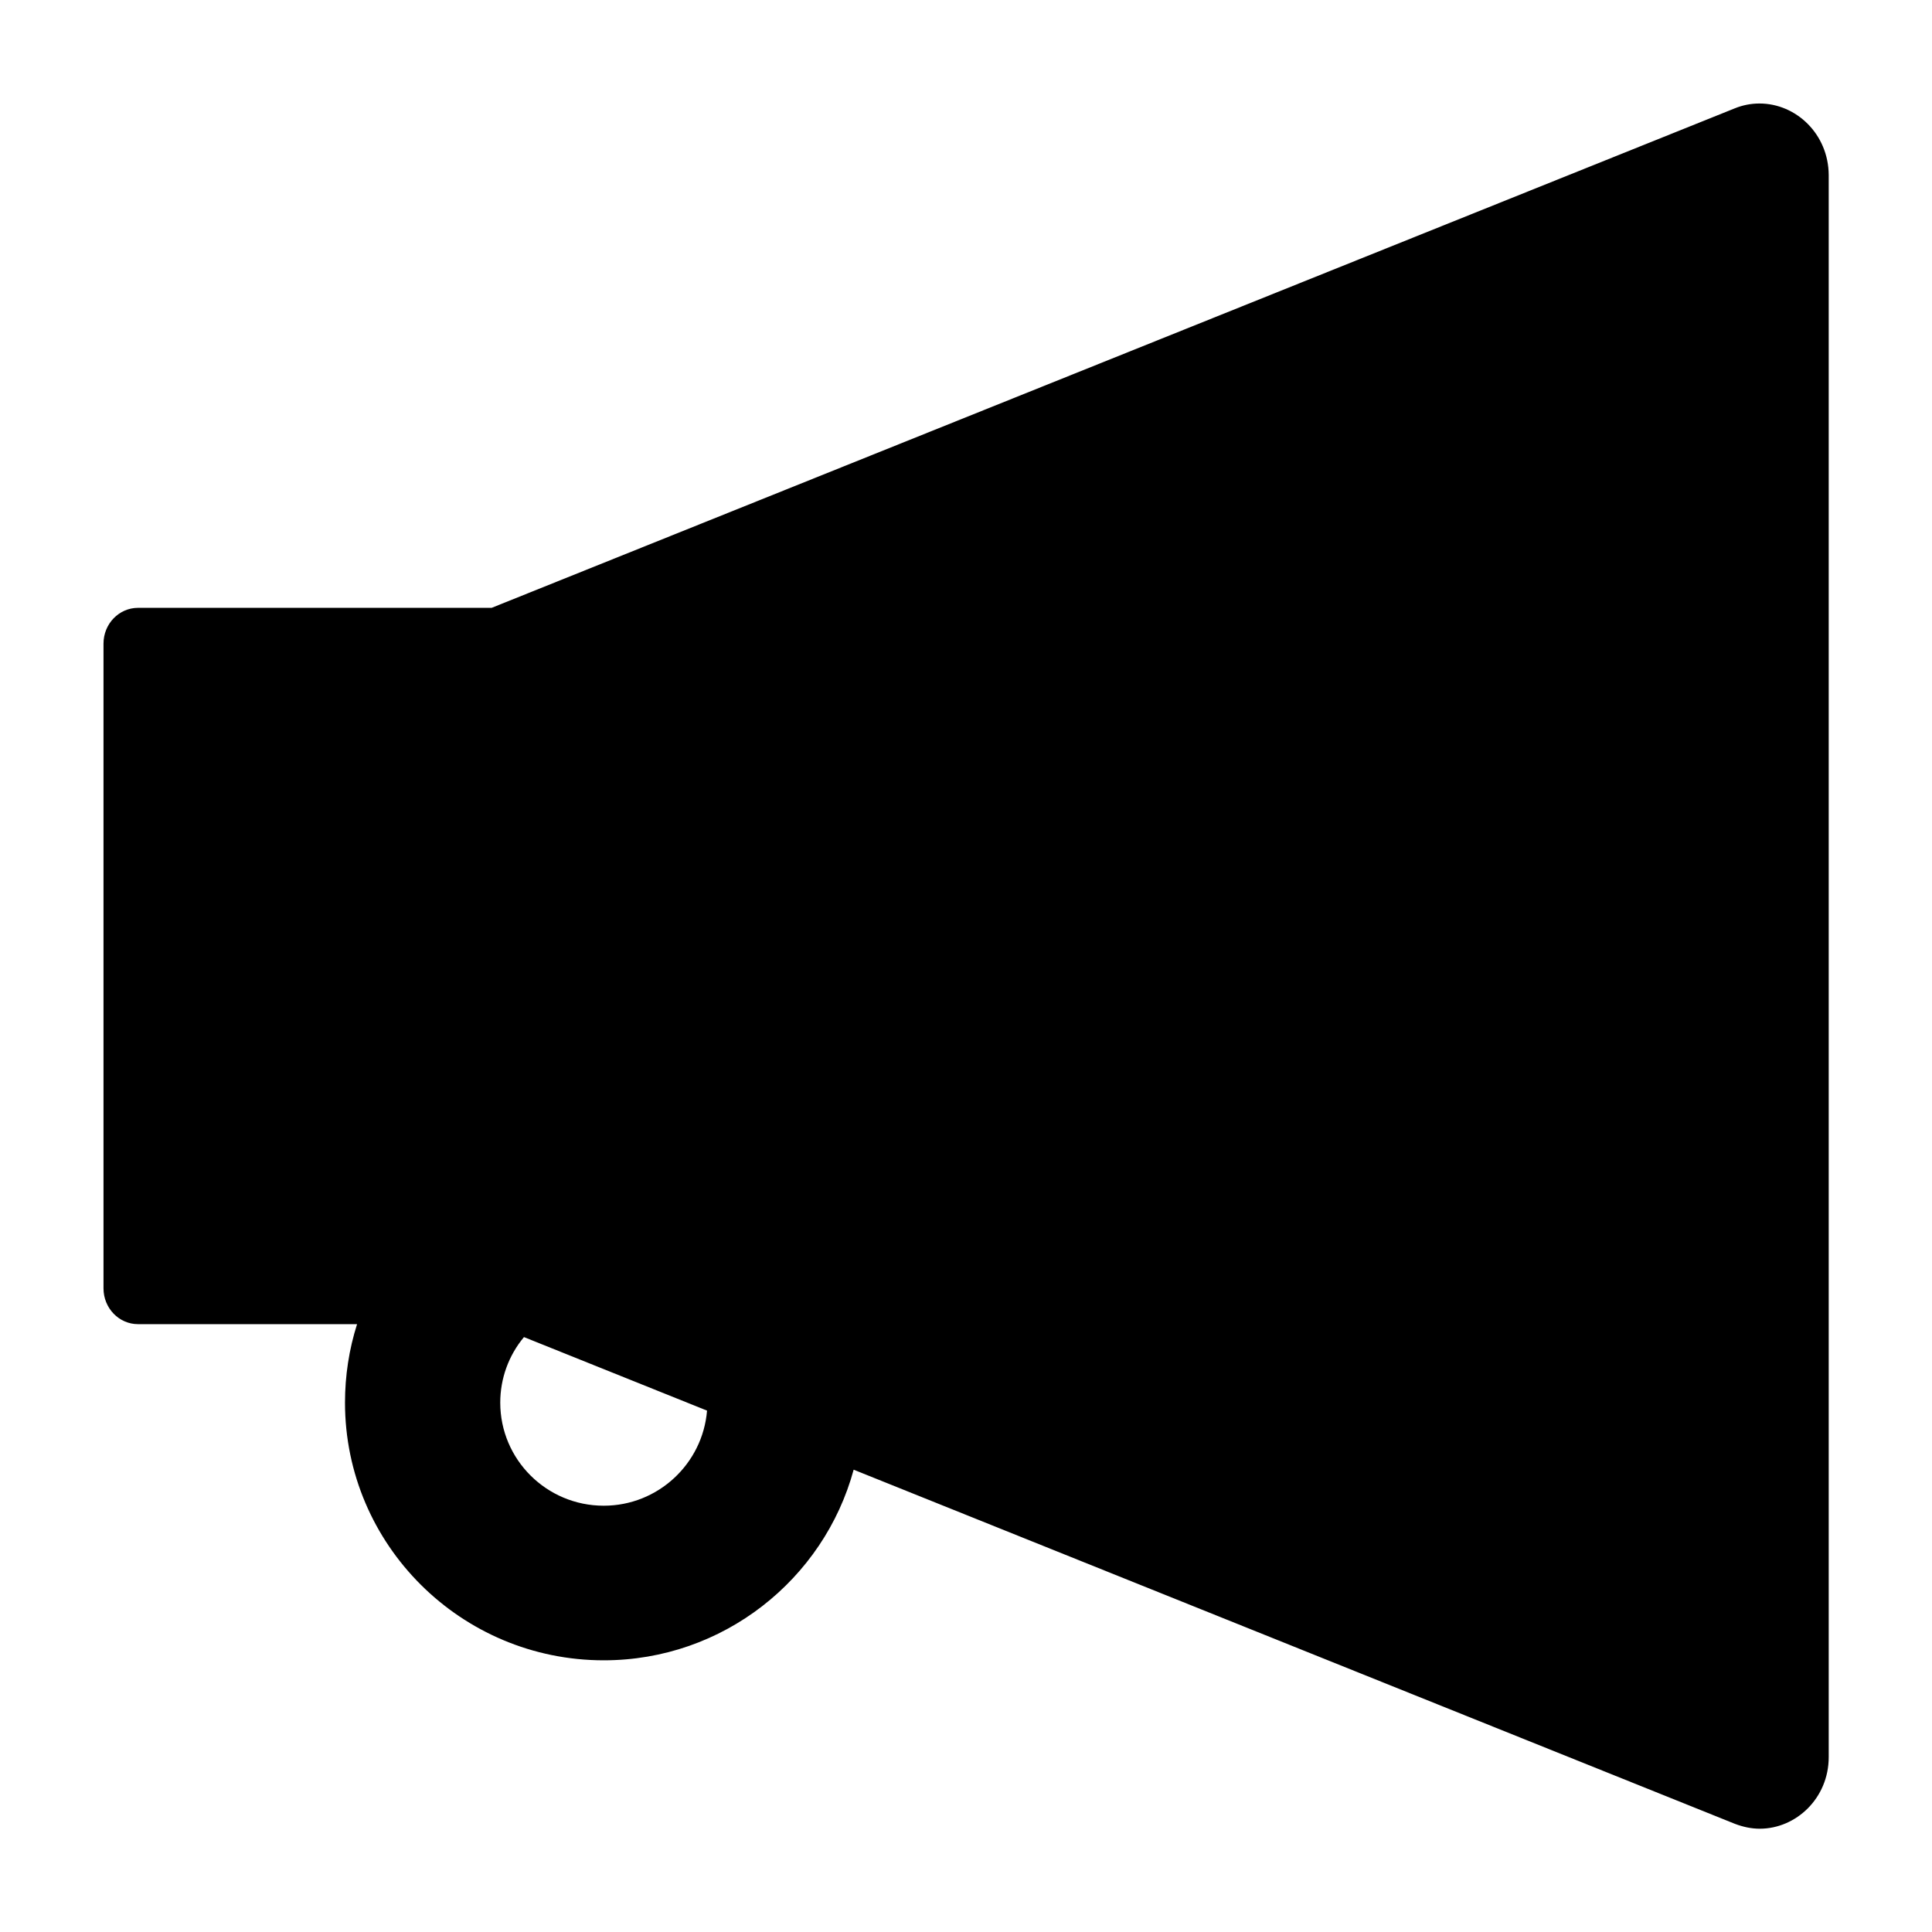 <svg viewBox="64 64 896 896" focusable="false"><path d="M880 112c-3.8 0-7.7.7-11.6 2.3L292 345.9H128c-8.8 0-16 7.4-16 16.6v299c0 9.2 7.2 16.6 16 16.6h101.6c-3.7 11.6-5.6 23.9-5.6 36.4 0 65.9 53.8 119.5 120 119.5 55.4 0 102.1-37.6 115.9-88.4l408.6 164.2c3.9 1.5 7.8 2.3 11.6 2.3 16.9 0 32-14.2 32-33.2V145.2C912 126.2 897 112 880 112zM344 762.3c-26.5 0-48-21.4-48-47.8 0-11.2 3.9-21.9 11-30.4l84.9 34.1c-2 24.6-22.7 44.1-47.9 44.1z"></path></svg>